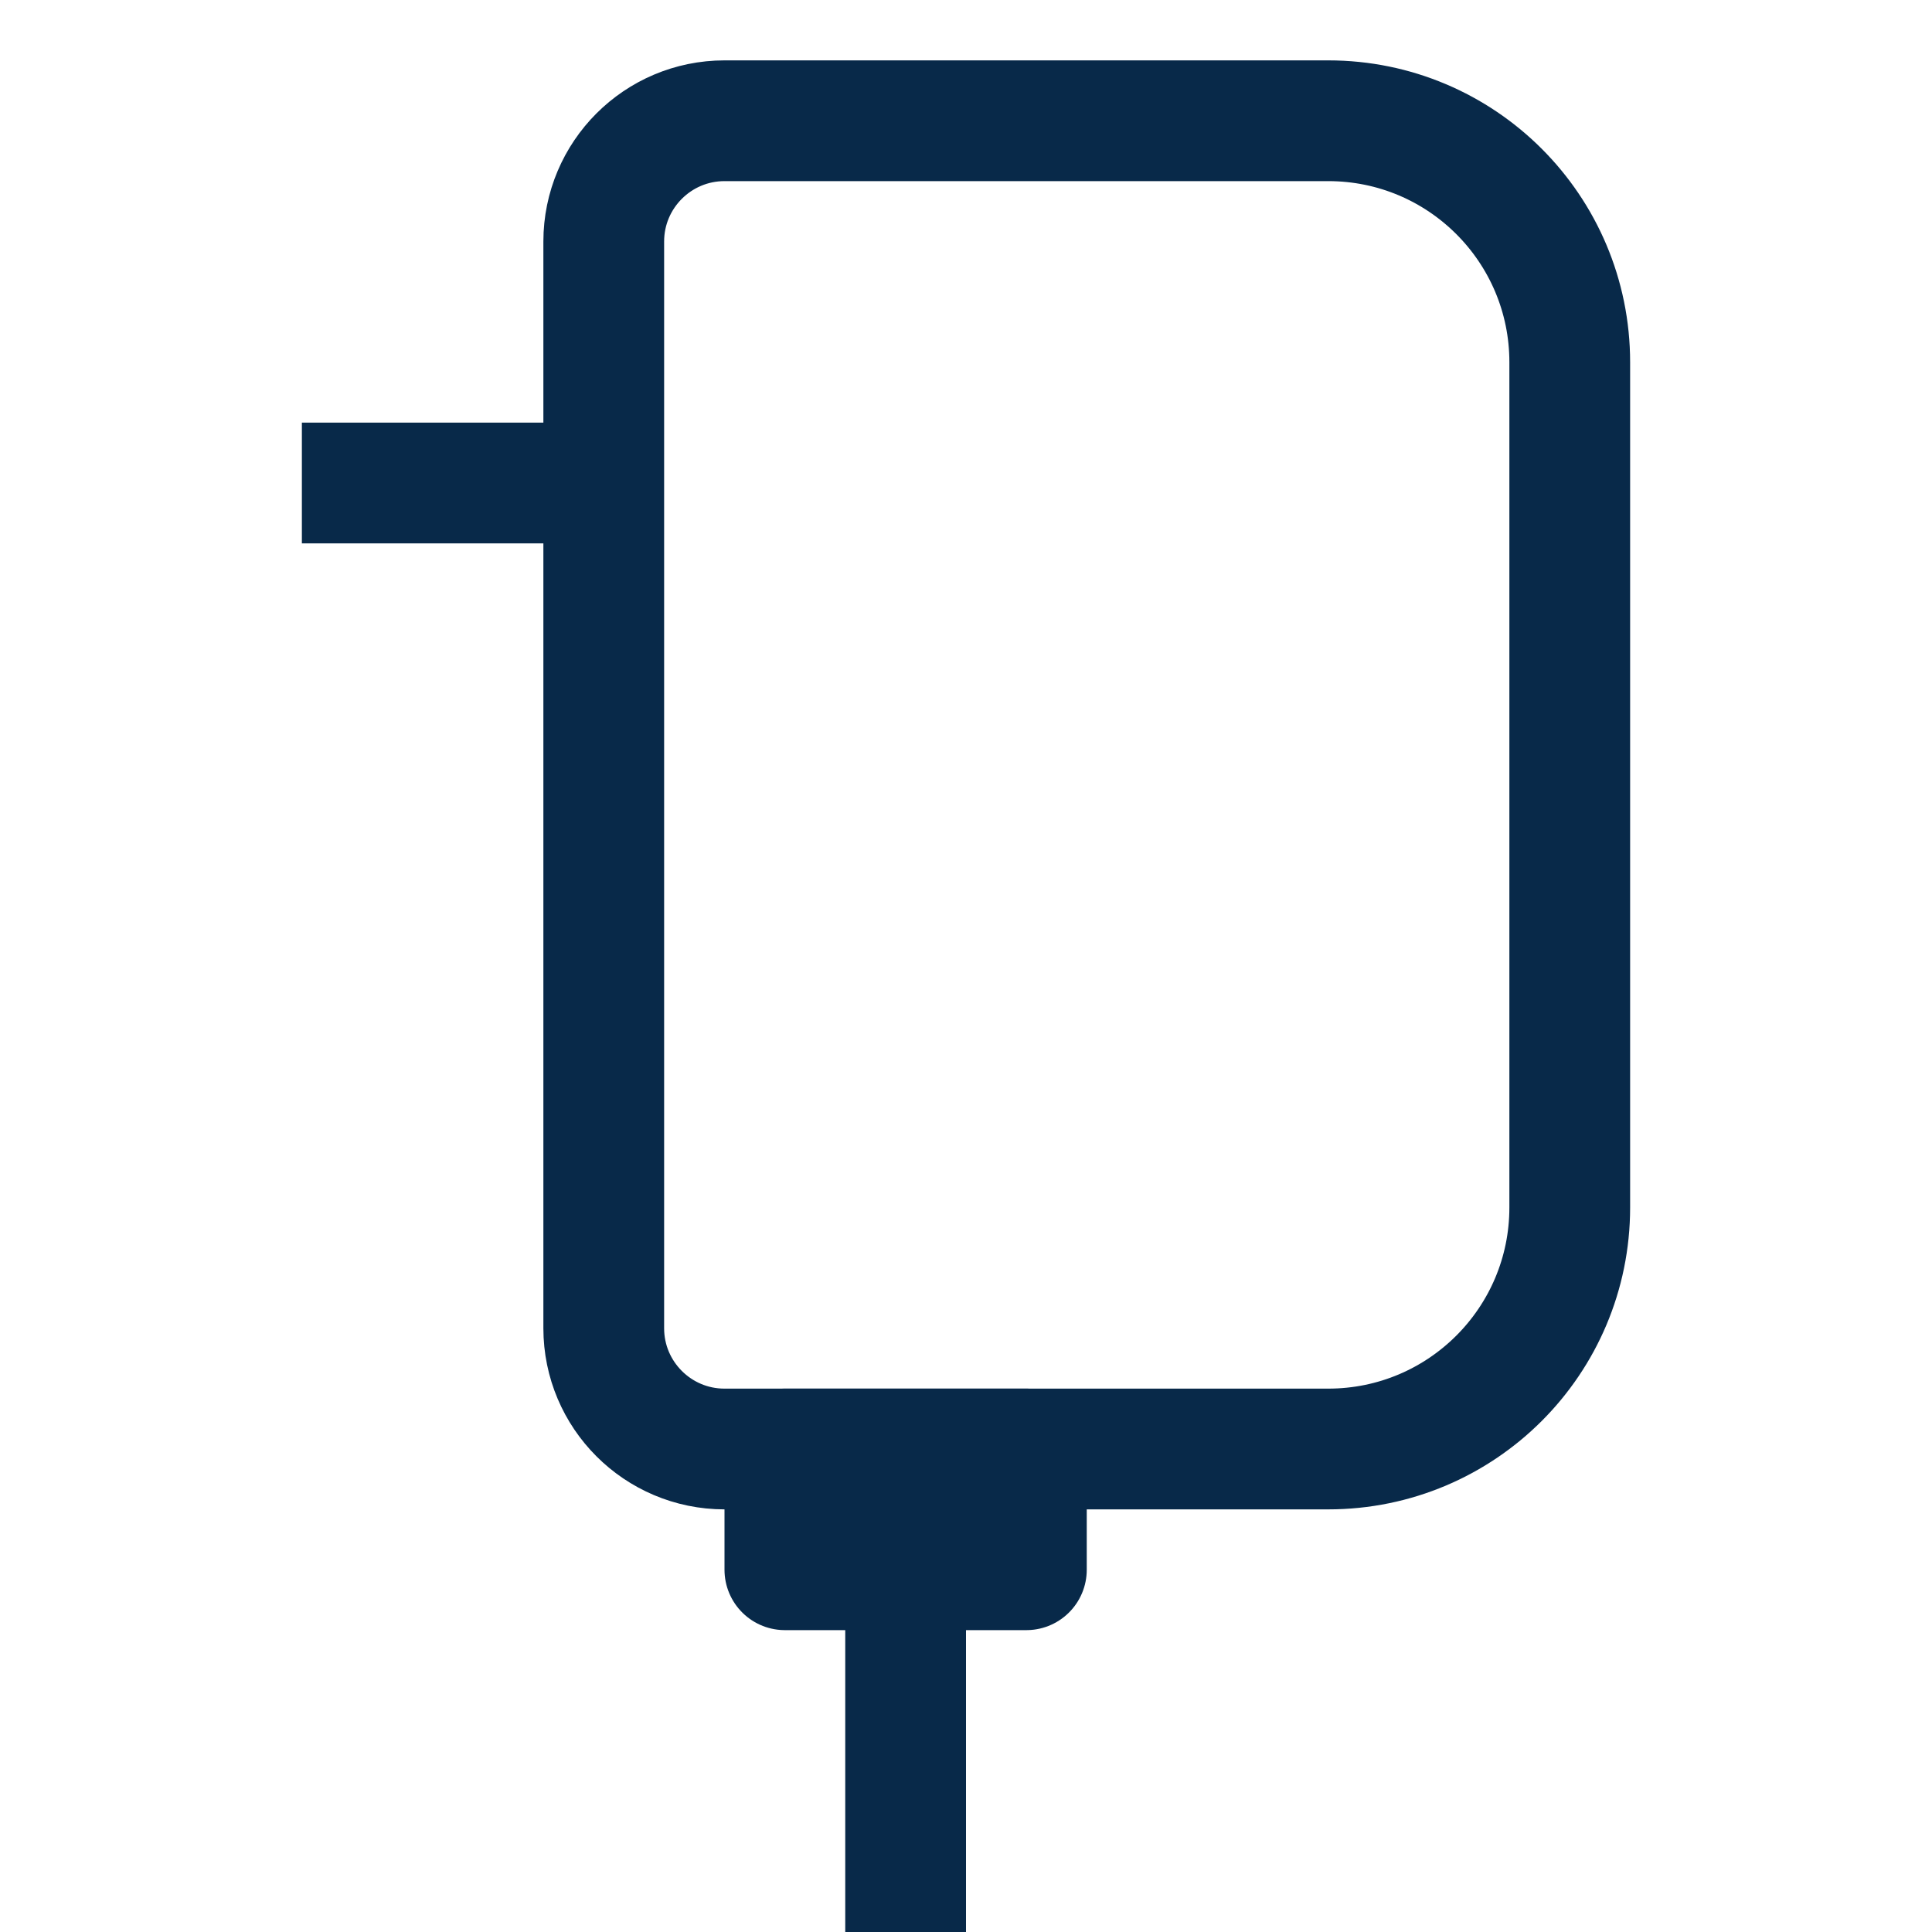 <svg width="16" height="16" viewBox="0 0 16 16" fill="none" xmlns="http://www.w3.org/2000/svg">
<path d="M5 2C5 1.448 5.448 1 6 1H11C12.105 1 13 1.895 13 3V10C13 11.105 12.105 12 11 12H6C5.448 12 5 11.552 5 11V2Z" stroke="#082949" stroke-linejoin="round"/>
<path d="M2.5 4H5" stroke="#082949" stroke-linejoin="round"/>
<rect x="6.5" y="12" width="2" height="1" stroke="#082949" stroke-linejoin="round"/>
<path d="M7.5 13V16" stroke="#082949" stroke-linejoin="round"/>
</svg>
